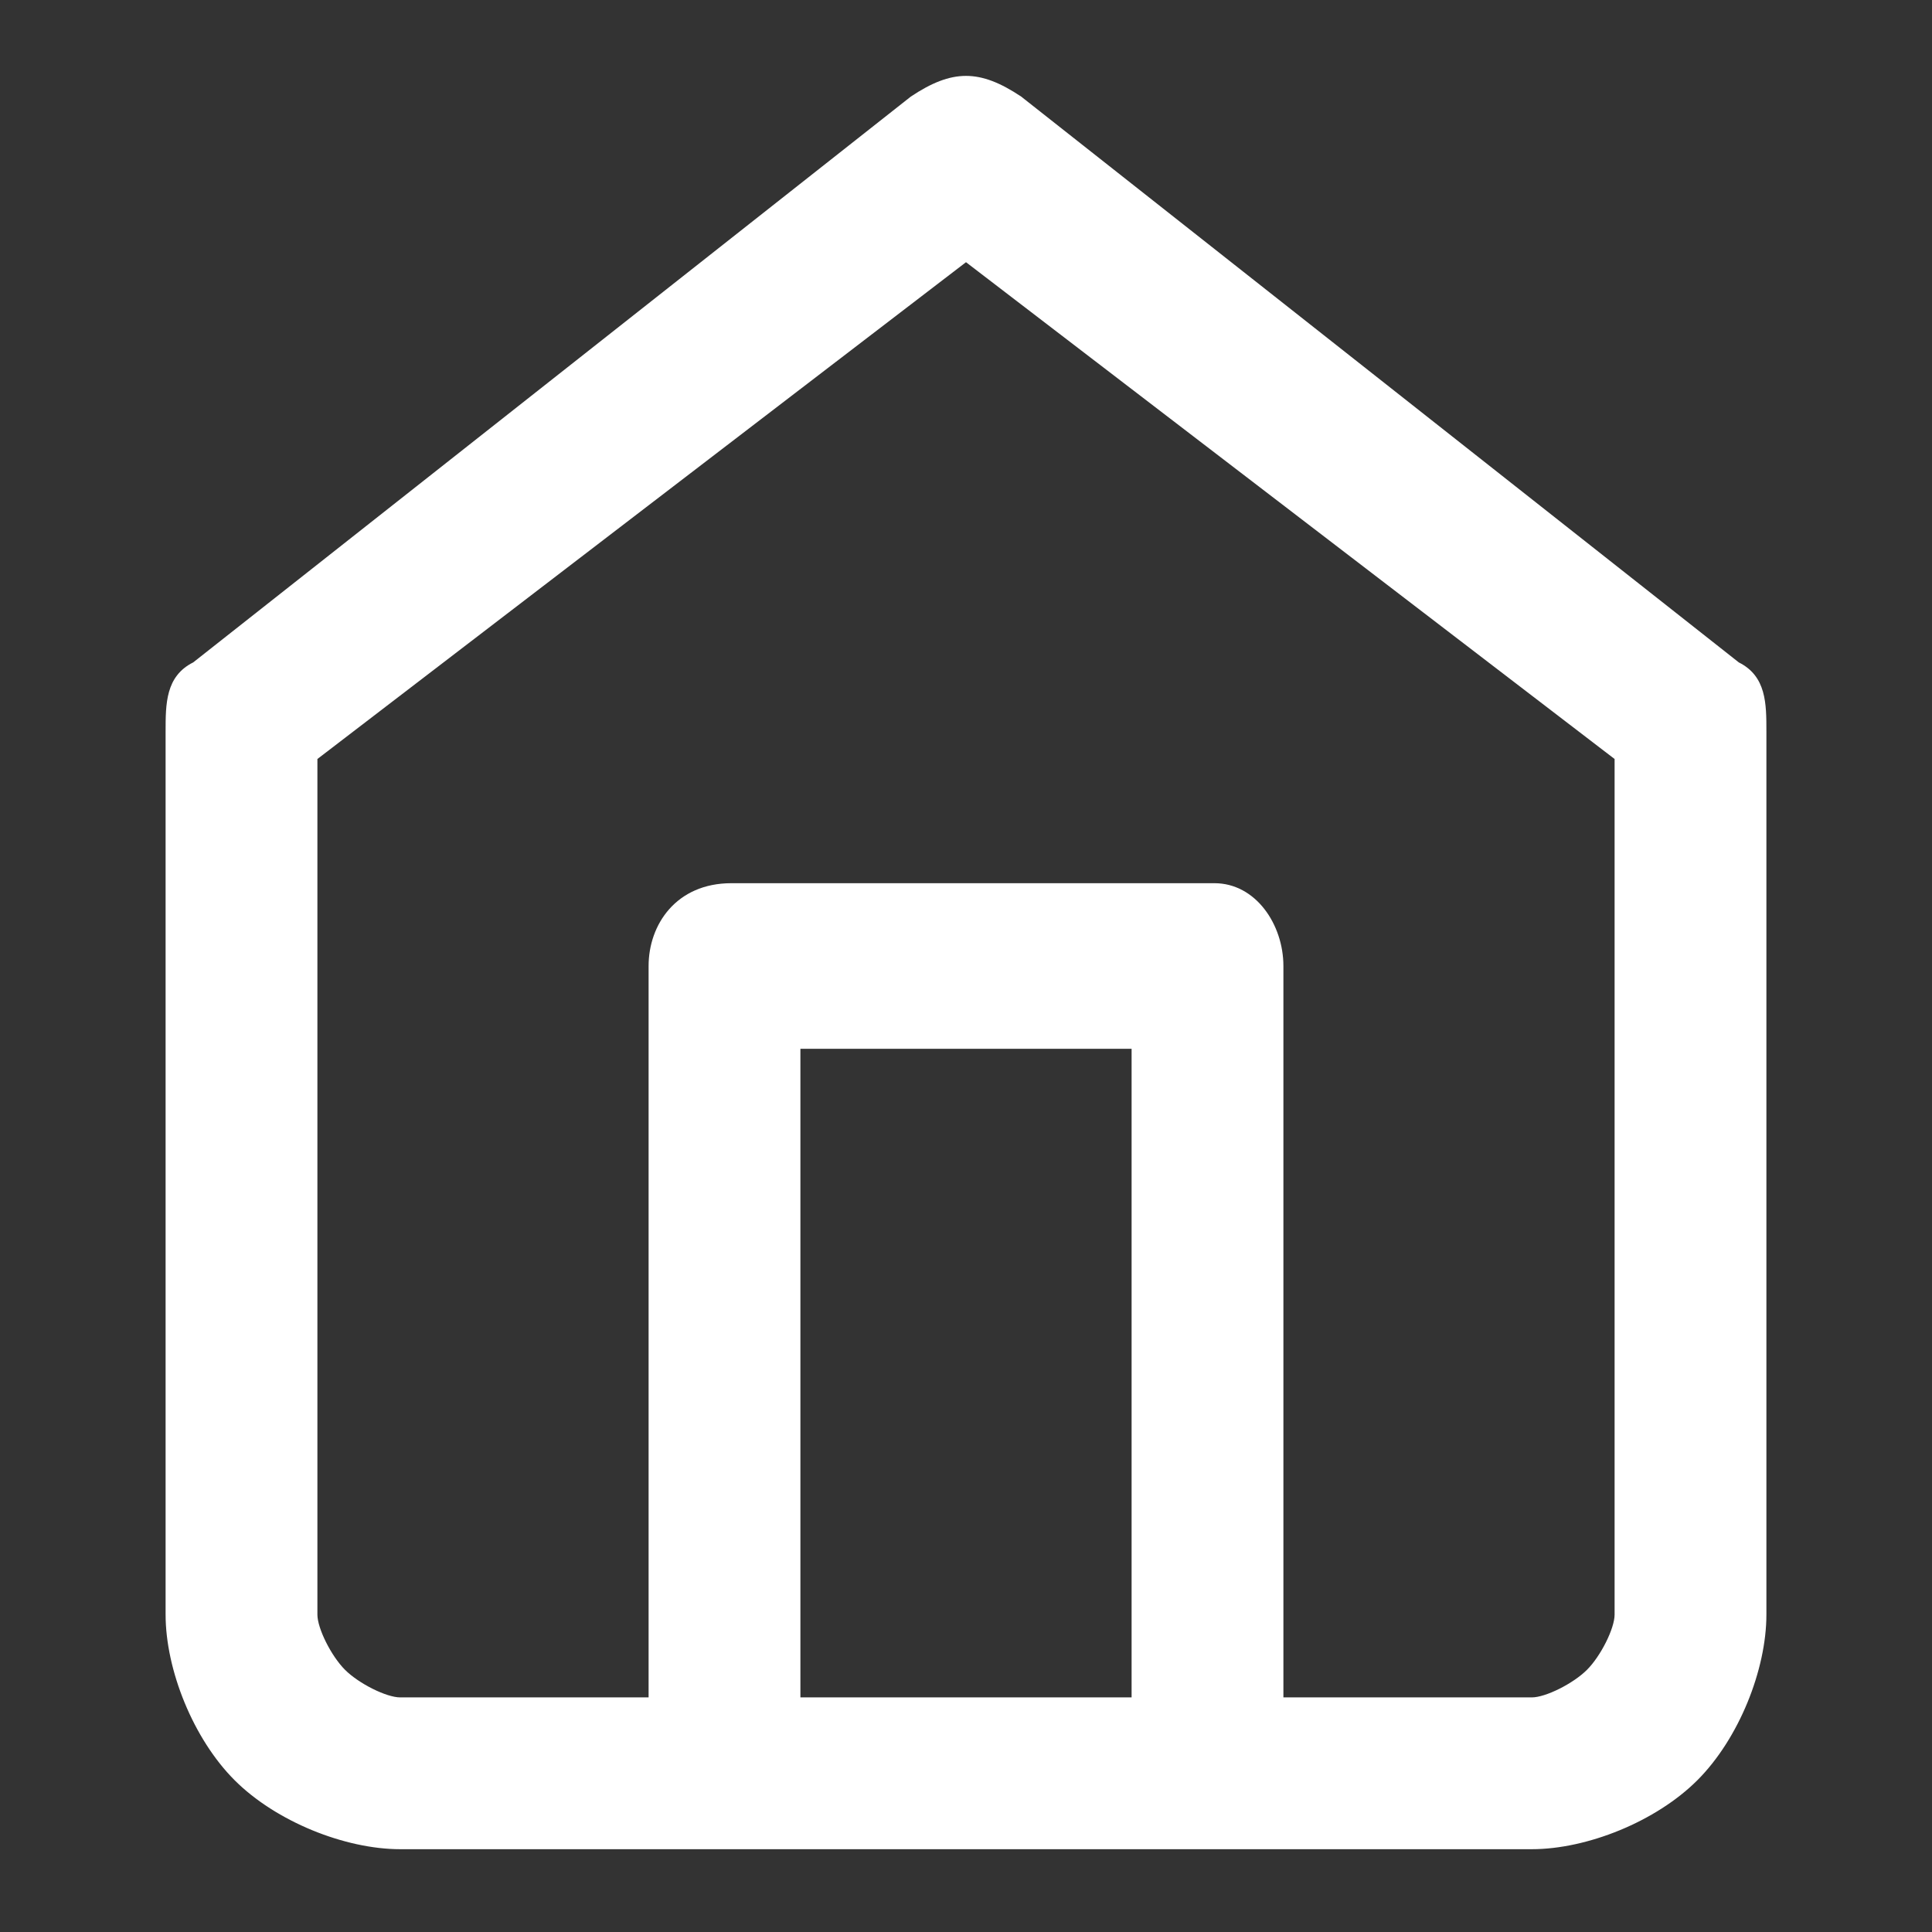 <svg xmlns="http://www.w3.org/2000/svg" width="14" height="14" viewBox="0 0 14 14" fill="none">
<rect x="0" y="0" width="14" height="14" fill="#333333" stroke="none"/>
<path d="M6.6 0.7C6.9 0.5 7.1 0.5 7.4 0.7L12.6 4.8C12.8 4.9 12.8 5.1 12.8 5.3V11.7C12.8 12.1 12.6 12.6 12.3 12.9 12 13.2 11.5 13.4 11.1 13.4H2.9C2.5 13.4 2 13.2 1.7 12.9 1.4 12.6 1.2 12.1 1.2 11.7V5.3C1.2 5.1 1.2 4.9 1.4 4.8L6.6 0.7ZM2.3 5.5V11.7C2.3 11.8 2.4 12 2.5 12.1 2.6 12.2 2.8 12.3 2.9 12.3H11.1C11.2 12.3 11.4 12.2 11.5 12.1 11.6 12 11.7 11.8 11.7 11.7V5.5L7 1.9 2.3 5.5ZM4.7 7C4.7 6.7 4.9 6.4 5.3 6.4H8.8C9.1 6.4 9.3 6.7 9.3 7V12.8C9.3 13.2 9.1 13.4 8.8 13.4 8.4 13.4 8.2 13.2 8.2 12.8V7.6H5.8V12.8C5.8 13.2 5.6 13.4 5.3 13.4 4.9 13.4 4.7 13.2 4.7 12.8V7Z" fill="white"/></svg>
